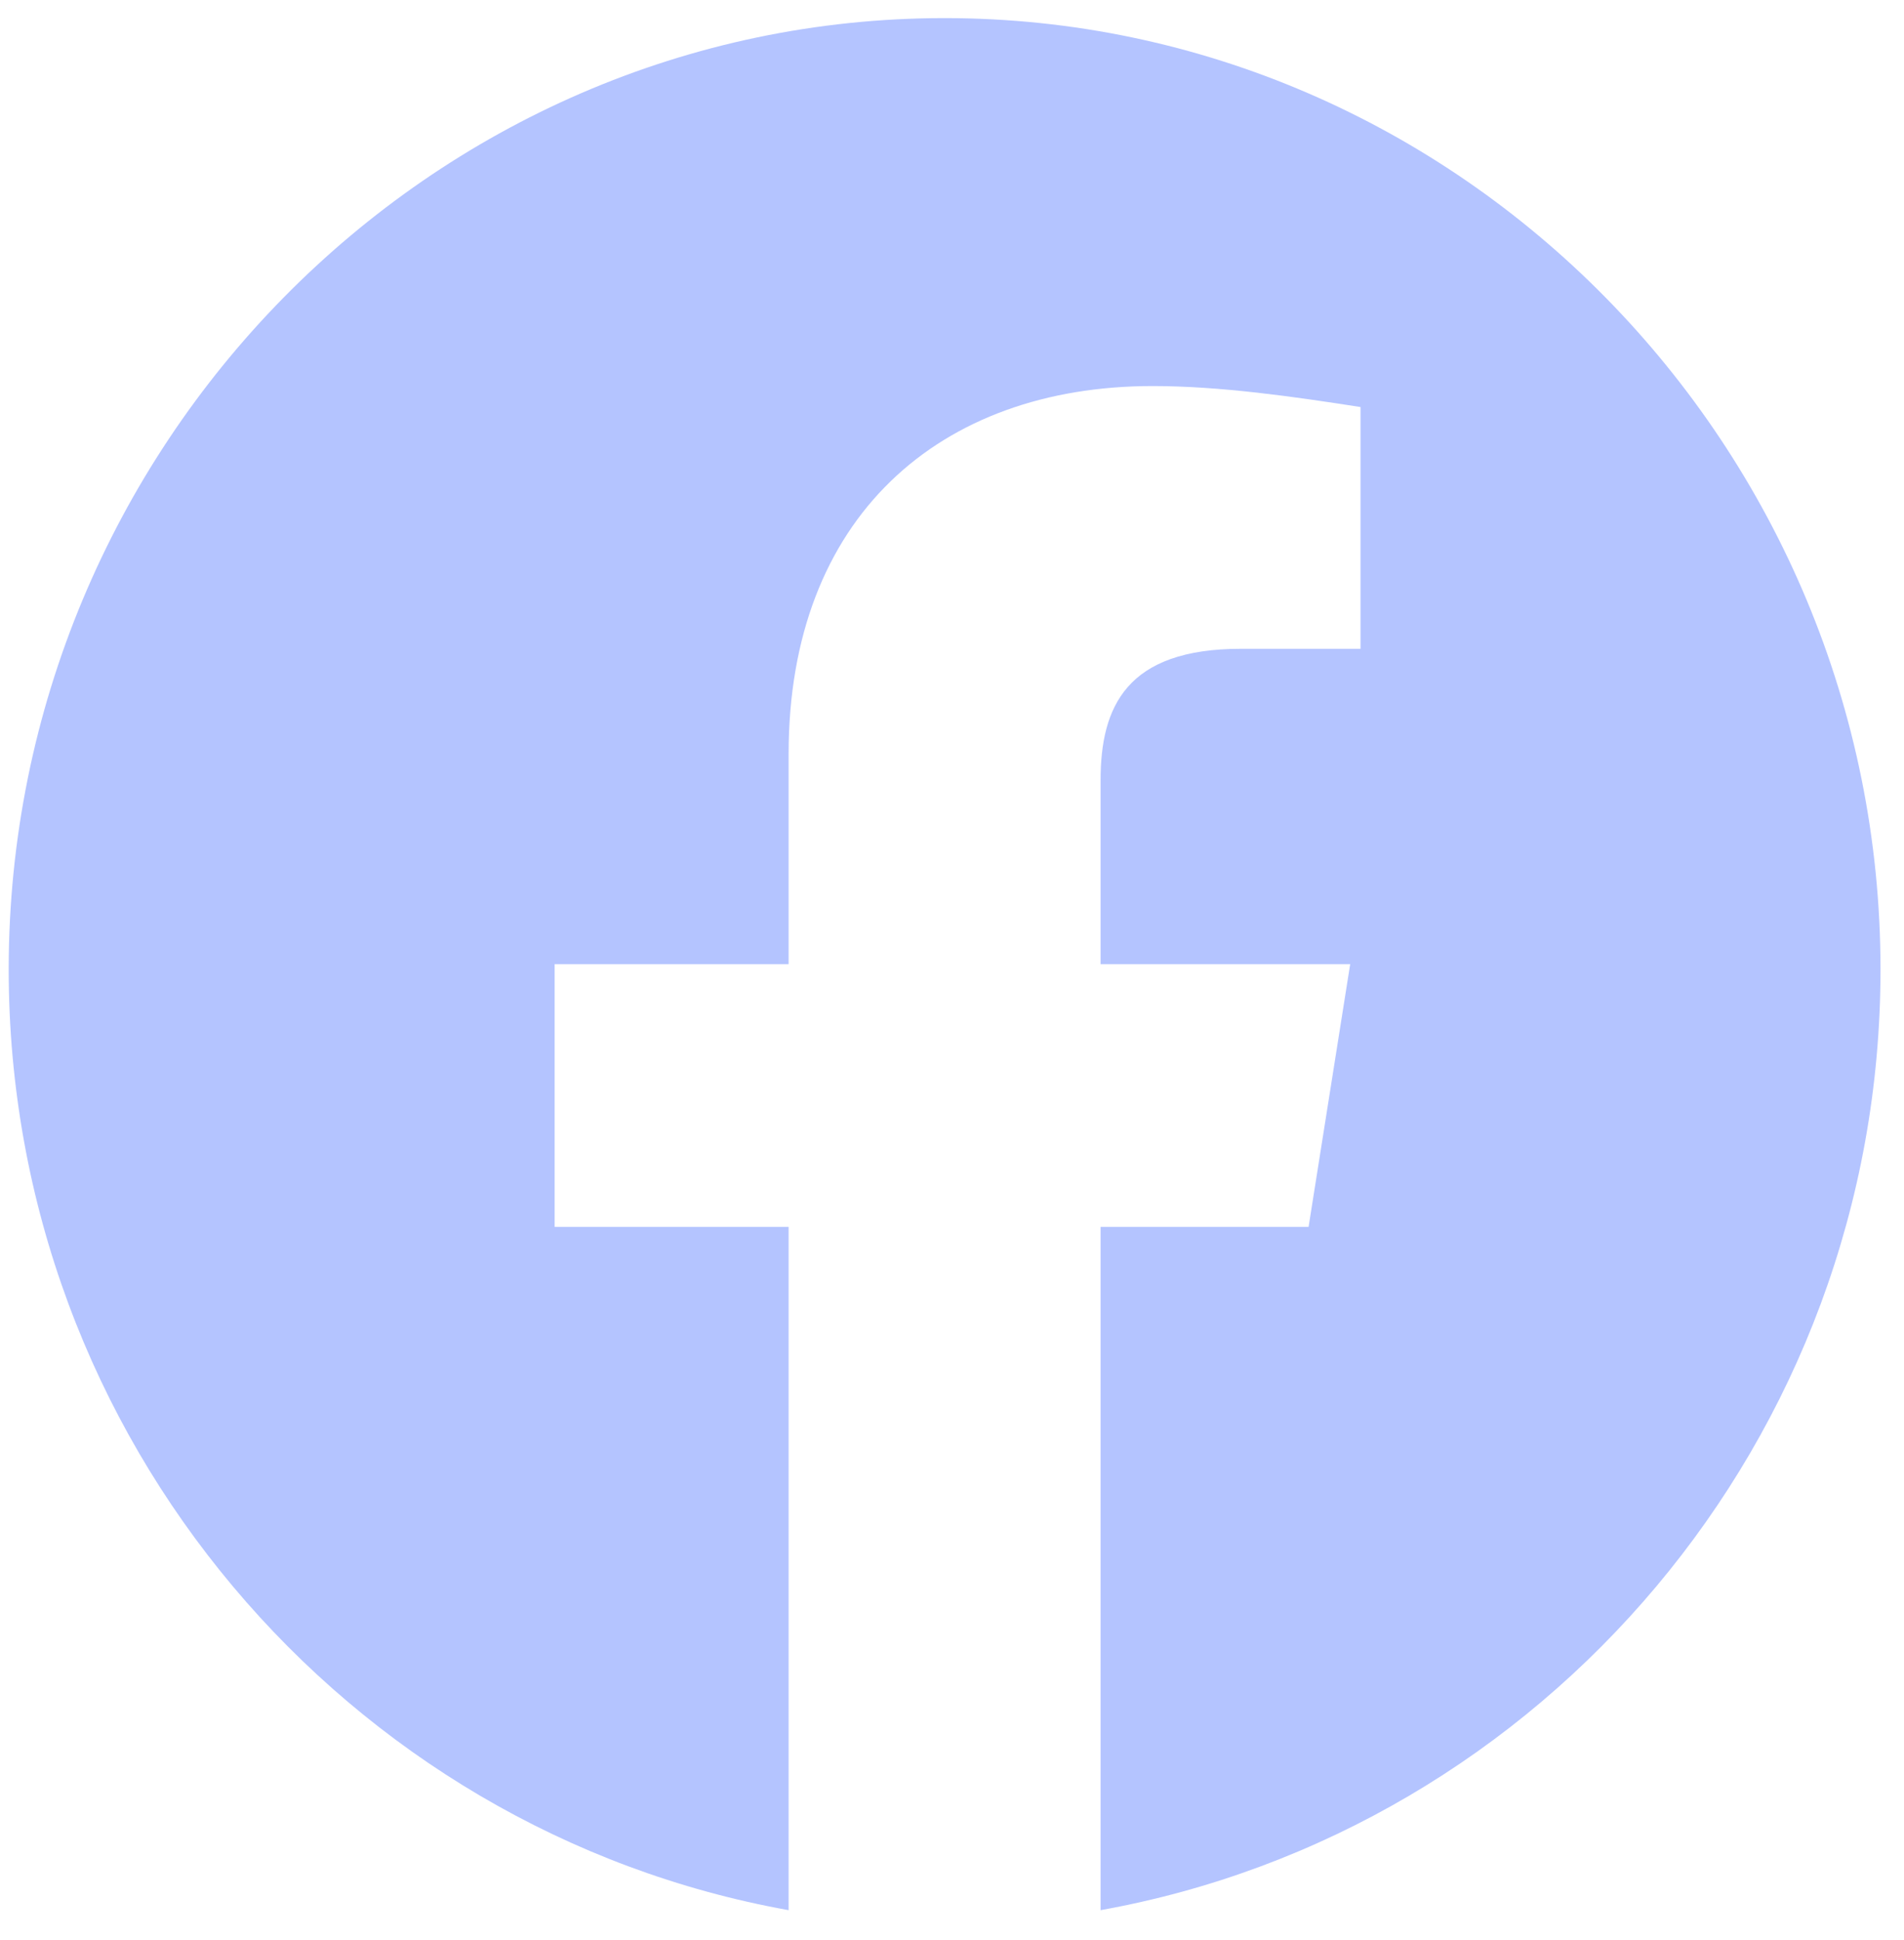 <svg width="53" height="54" viewBox="0 0 53 54" fill="none" xmlns="http://www.w3.org/2000/svg">
<path opacity="0.52" fill-rule="evenodd" clip-rule="evenodd" d="M0.242 26.982C0.242 40.073 9.649 50.958 21.952 53.166V34.148H15.439V26.835H21.952V20.983C21.952 14.4 26.149 10.745 32.084 10.745C33.965 10.745 35.992 11.037 37.872 11.329V18.058H34.544C31.359 18.058 30.636 19.667 30.636 21.716V26.835H37.584L36.426 34.148H30.636V53.166C42.94 50.958 52.346 40.075 52.346 26.982C52.346 12.419 40.623 0.504 26.294 0.504C11.966 0.504 0.242 12.419 0.242 26.982Z" fill="#708FFF"/>
</svg>
